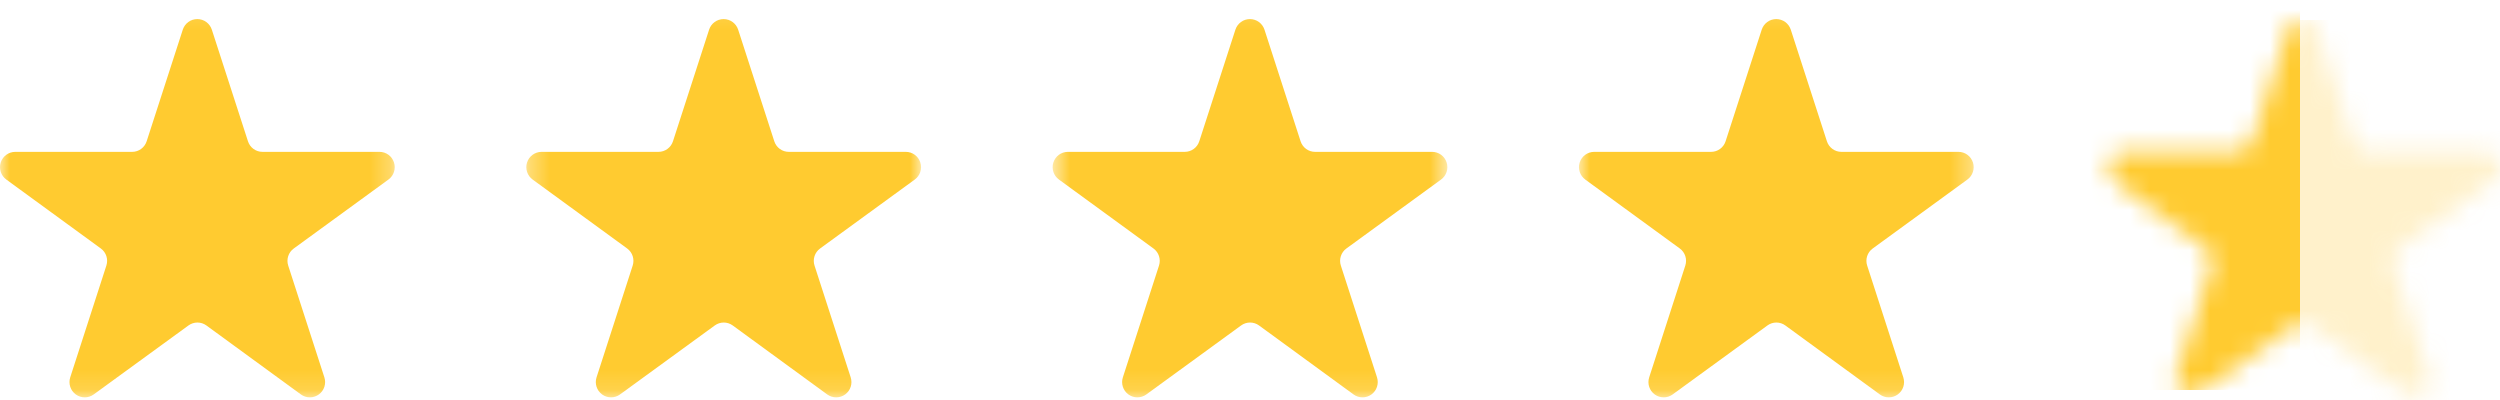 <svg width="125" height="20" viewBox="0 0 125 20" fill="none" xmlns="http://www.w3.org/2000/svg">
<g clip-path="url(#clip0_13_5)">
<mask id="mask0_13_5" style="mask-type:luminance" maskUnits="userSpaceOnUse" x="0" y="0" width="20" height="20">
<path d="M19.737 0.132H0V19.868H19.737V0.132Z" fill="white"/>
</mask>
<g mask="url(#mask0_13_5)">
<path d="M18.972 7.593H13.125C12.793 7.594 12.5 7.38 12.398 7.063L10.592 1.484C10.489 1.168 10.197 0.954 9.865 0.954C9.534 0.954 9.241 1.168 9.139 1.484L7.333 7.063C7.231 7.38 6.937 7.594 6.606 7.593H0.759C0.429 7.595 0.137 7.81 0.036 8.125C-0.065 8.441 0.049 8.786 0.317 8.979L5.042 12.424C5.31 12.619 5.421 12.964 5.318 13.28L3.512 18.866C3.41 19.182 3.521 19.527 3.789 19.722C4.056 19.917 4.419 19.917 4.685 19.722L9.423 16.273C9.691 16.078 10.053 16.078 10.32 16.273L15.045 19.722C15.312 19.917 15.674 19.917 15.942 19.722C16.21 19.527 16.321 19.182 16.218 18.866L14.412 13.284C14.307 12.968 14.419 12.618 14.689 12.424L19.42 8.979C19.689 8.785 19.802 8.439 19.699 8.122C19.598 7.805 19.303 7.592 18.972 7.593Z" fill="#FFCB30"/>
</g>
<mask id="mask1_13_5" style="mask-type:luminance" maskUnits="userSpaceOnUse" x="26" y="0" width="21" height="20">
<path d="M46.053 0.132H26.316V19.868H46.053V0.132Z" fill="white"/>
</mask>
<g mask="url(#mask1_13_5)">
<path d="M45.288 7.593H39.441C39.109 7.594 38.816 7.38 38.714 7.063L36.908 1.484C36.805 1.168 36.513 0.954 36.181 0.954C35.85 0.954 35.557 1.168 35.455 1.484L33.649 7.063C33.547 7.38 33.253 7.594 32.922 7.593H27.075C26.745 7.595 26.453 7.81 26.352 8.125C26.251 8.441 26.365 8.786 26.633 8.979L31.358 12.424C31.625 12.619 31.737 12.964 31.634 13.28L29.828 18.866C29.726 19.182 29.837 19.527 30.105 19.722C30.372 19.917 30.735 19.917 31.001 19.722L35.739 16.273C36.007 16.078 36.369 16.078 36.636 16.273L41.361 19.722C41.628 19.917 41.99 19.917 42.258 19.722C42.526 19.527 42.637 19.182 42.534 18.866L40.728 13.284C40.623 12.968 40.735 12.618 41.005 12.424L45.736 8.979C46.005 8.785 46.118 8.439 46.015 8.122C45.913 7.805 45.619 7.592 45.288 7.593Z" fill="#FFCB30"/>
</g>
<mask id="mask2_13_5" style="mask-type:luminance" maskUnits="userSpaceOnUse" x="52" y="0" width="21" height="20">
<path d="M72.368 0.132H52.631V19.868H72.368V0.132Z" fill="white"/>
</mask>
<g mask="url(#mask2_13_5)">
<path d="M71.603 7.593H65.756C65.425 7.594 65.131 7.38 65.029 7.063L63.224 1.484C63.121 1.168 62.828 0.954 62.497 0.954C62.165 0.954 61.873 1.168 61.77 1.484L59.964 7.063C59.862 7.38 59.569 7.594 59.237 7.593H53.39C53.06 7.595 52.769 7.81 52.668 8.125C52.567 8.441 52.681 8.786 52.948 8.979L57.673 12.424C57.941 12.619 58.052 12.964 57.95 13.28L56.144 18.866C56.041 19.182 56.152 19.527 56.42 19.722C56.688 19.917 57.05 19.917 57.317 19.722L62.055 16.273C62.322 16.078 62.685 16.078 62.952 16.273L67.677 19.722C67.943 19.917 68.306 19.917 68.573 19.722C68.841 19.527 68.952 19.182 68.85 18.866L67.044 13.284C66.939 12.968 67.051 12.618 67.32 12.424L72.051 8.979C72.32 8.785 72.433 8.439 72.331 8.122C72.229 7.805 71.935 7.592 71.603 7.593Z" fill="#FFCB30"/>
</g>
<mask id="mask3_13_5" style="mask-type:luminance" maskUnits="userSpaceOnUse" x="78" y="0" width="21" height="20">
<path d="M98.684 0.132H78.947V19.868H98.684V0.132Z" fill="white"/>
</mask>
<g mask="url(#mask3_13_5)">
<path d="M97.919 7.593H92.072C91.74 7.594 91.447 7.38 91.345 7.063L89.539 1.484C89.437 1.168 89.144 0.954 88.813 0.954C88.481 0.954 88.189 1.168 88.086 1.484L86.28 7.063C86.178 7.38 85.885 7.594 85.553 7.593H79.706C79.376 7.595 79.085 7.81 78.984 8.125C78.883 8.441 78.997 8.786 79.264 8.979L83.989 12.424C84.257 12.619 84.368 12.964 84.265 13.28L82.46 18.866C82.357 19.182 82.468 19.527 82.736 19.722C83.004 19.917 83.366 19.917 83.633 19.722L88.371 16.273C88.638 16.078 89.001 16.078 89.267 16.273L93.992 19.722C94.259 19.917 94.622 19.917 94.889 19.722C95.157 19.527 95.268 19.182 95.165 18.866L93.36 13.284C93.254 12.968 93.367 12.618 93.636 12.424L98.367 8.979C98.636 8.785 98.749 8.439 98.647 8.122C98.545 7.805 98.251 7.592 97.919 7.593Z" fill="#FFCB30"/>
</g>
<mask id="mask4_13_5" style="mask-type:alpha" maskUnits="userSpaceOnUse" x="105" y="0" width="20" height="20">
<mask id="mask5_13_5" style="mask-type:luminance" maskUnits="userSpaceOnUse" x="105" y="0" width="20" height="20">
<path d="M125 0.132H105.263V19.868H125V0.132Z" fill="white"/>
</mask>
<g mask="url(#mask5_13_5)">
<path d="M124.235 7.593H118.388C118.056 7.594 117.763 7.38 117.661 7.063L115.855 1.484C115.753 1.168 115.46 0.954 115.129 0.954C114.797 0.954 114.504 1.168 114.402 1.484L112.596 7.063C112.494 7.38 112.201 7.594 111.869 7.593H106.022C105.692 7.595 105.401 7.81 105.3 8.125C105.199 8.441 105.313 8.786 105.58 8.979L110.305 12.424C110.573 12.619 110.684 12.964 110.581 13.28L108.776 18.866C108.673 19.182 108.784 19.527 109.052 19.722C109.319 19.917 109.682 19.917 109.949 19.722L114.686 16.273C114.954 16.078 115.317 16.078 115.583 16.273L120.308 19.722C120.575 19.917 120.938 19.917 121.205 19.722C121.473 19.527 121.584 19.182 121.481 18.866L119.676 13.284C119.57 12.968 119.683 12.618 119.952 12.424L124.683 8.979C124.952 8.785 125.065 8.439 124.963 8.122C124.861 7.805 124.566 7.592 124.235 7.593Z" fill="#FFCB30"/>
</g>
</mask>
<g mask="url(#mask4_13_5)">
<path d="M115 0.5H97V19.5H115V0.5Z" fill="#FFCB30"/>
<path d="M115 1H132V20H115V1Z" fill="#FFCB30" fill-opacity="0.25"/>
</g>
</g>
<defs>
<clipPath id="clip0_13_5">
<rect width="125" height="20" fill="white"/>
</clipPath>
</defs>
</svg>
